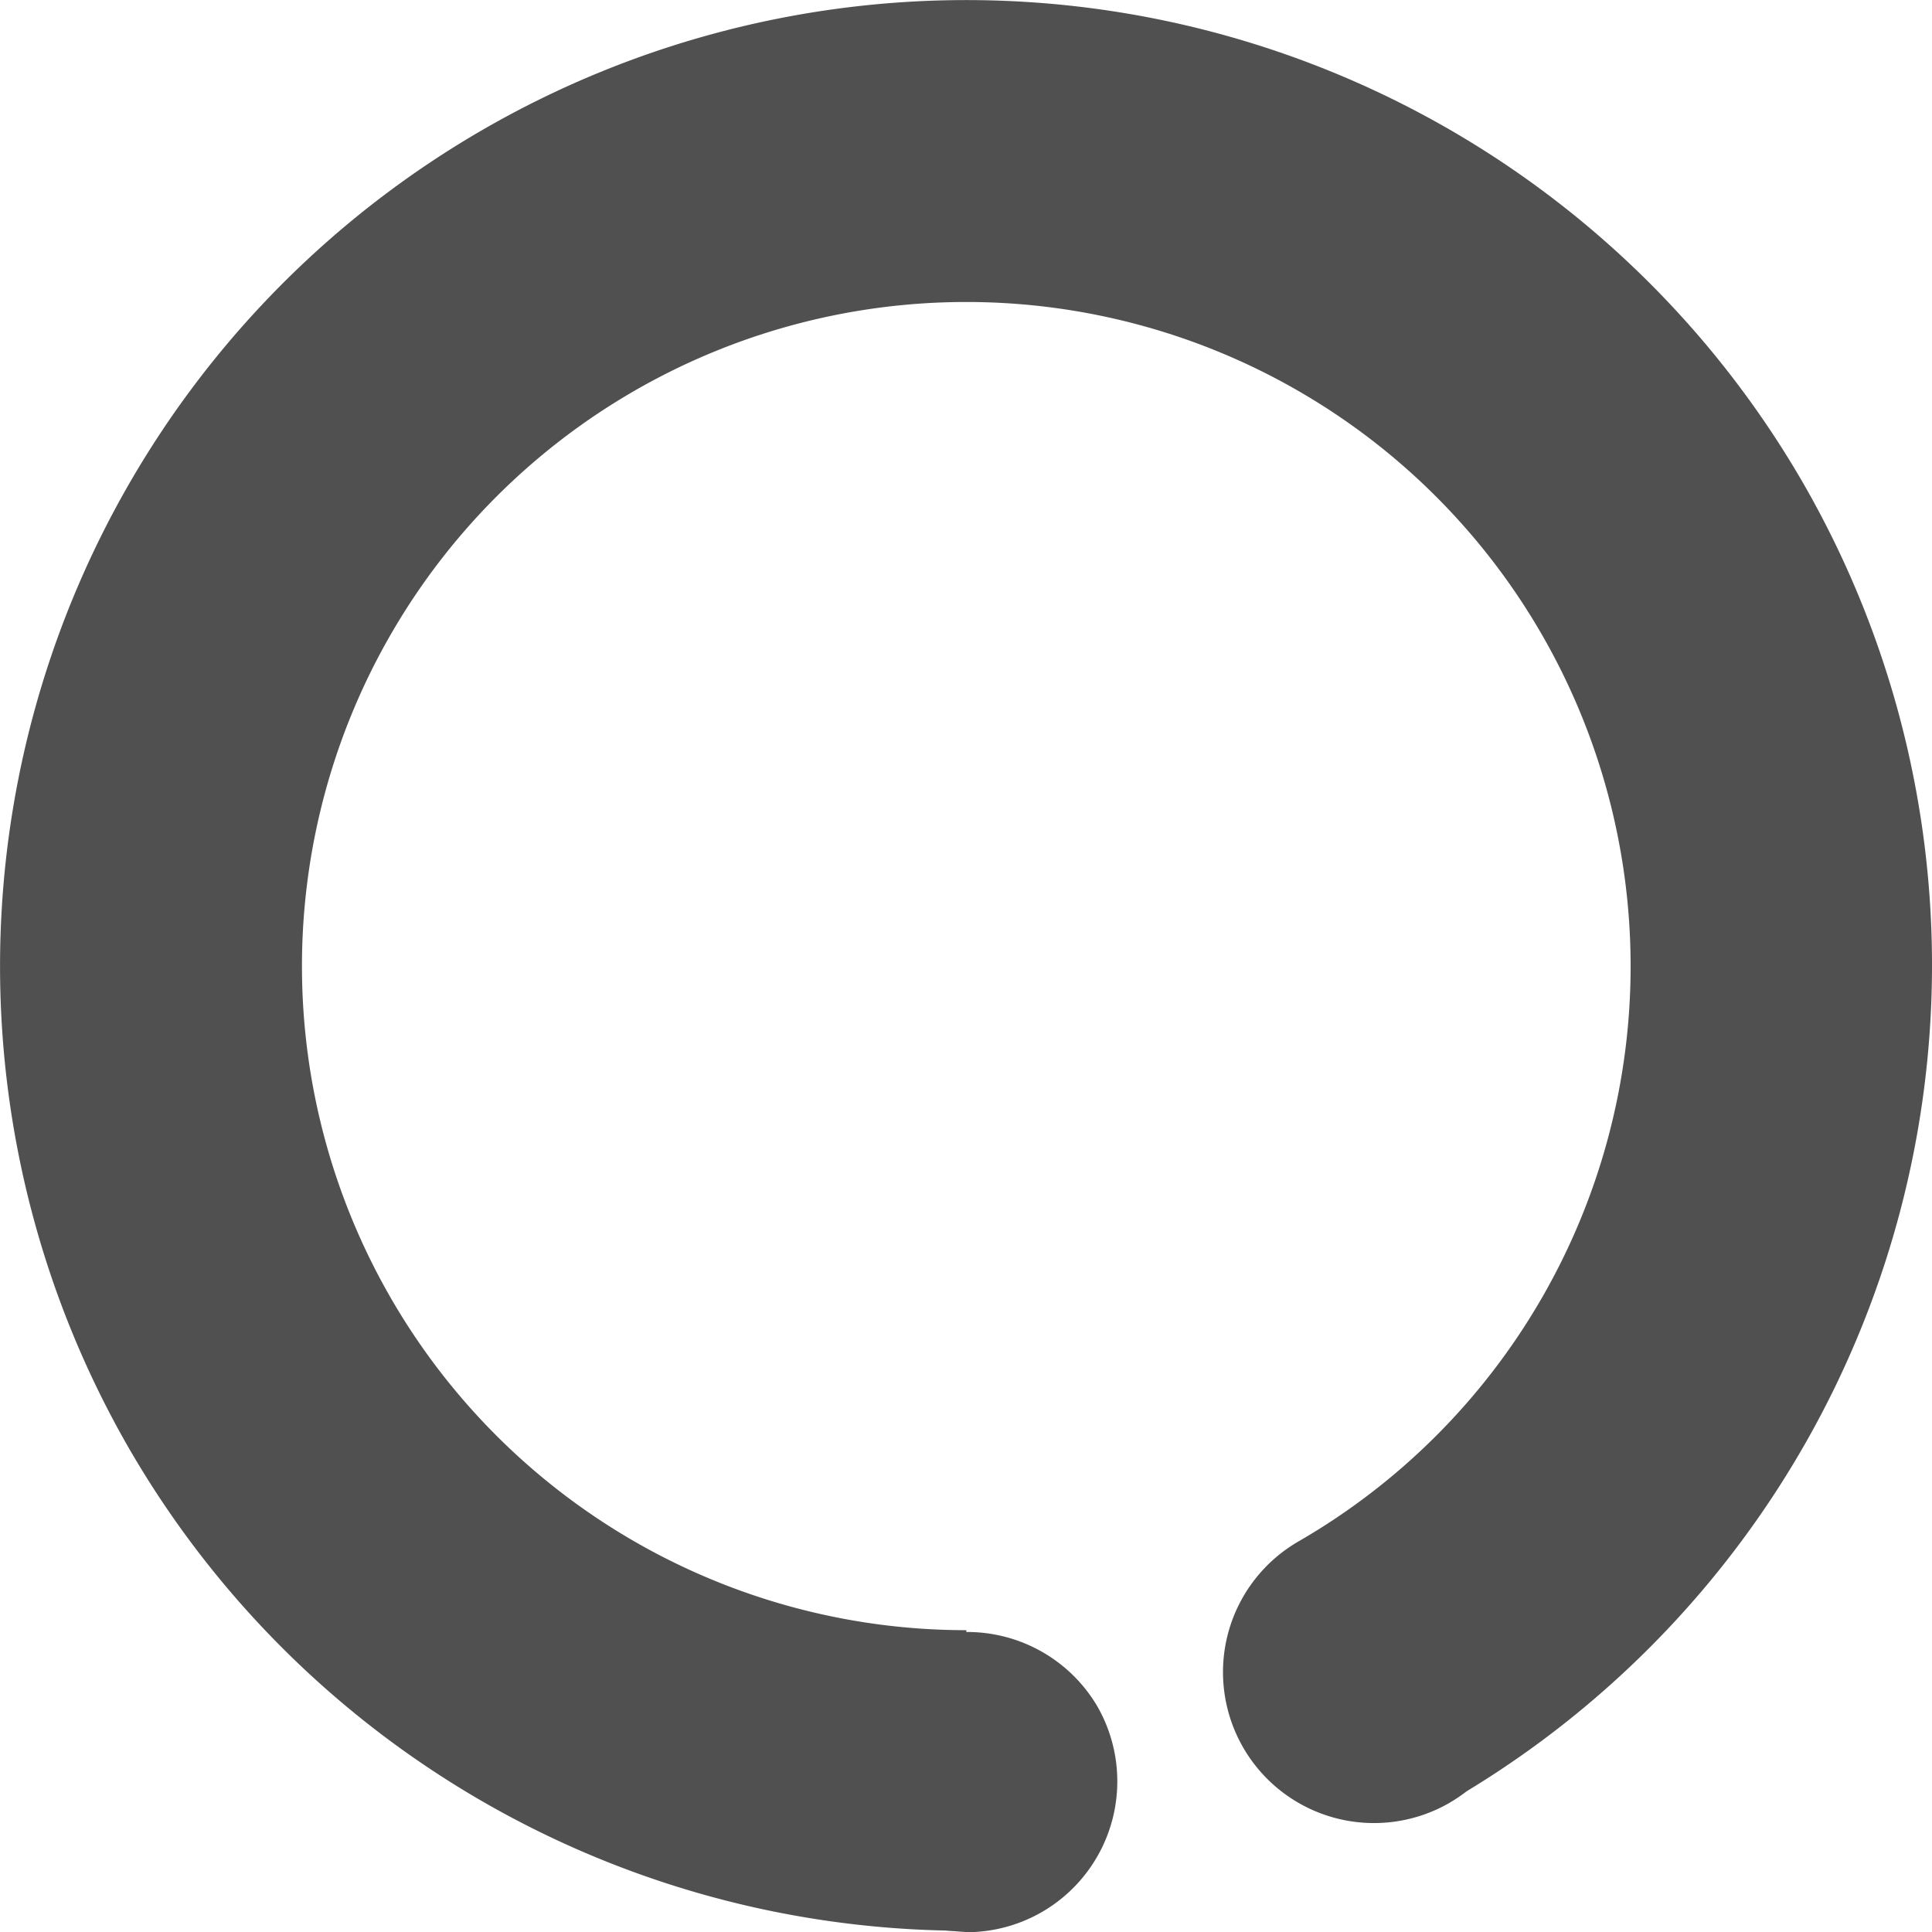 <?xml version="1.0" encoding="UTF-8" standalone="no"?>
<svg
   width="32"
   height="32"
   viewBox="44 -56 32 32"
   version="1.1"
   style="fill:none;stroke-linecap:round;stroke-linejoin:round"
   id="svg7"
   sodipodi:docname="spinner-32-06.svg"
   inkscape:version="1.3.2 (091e20ef0f, 2023-11-25)"
   inkscape:export-filename="spinner-32-06.png"
   inkscape:export-xdpi="96"
   inkscape:export-ydpi="96"
   xmlns:inkscape="http://www.inkscape.org/namespaces/inkscape"
   xmlns:sodipodi="http://sodipodi.sourceforge.net/DTD/sodipodi-0.dtd"
   xmlns="http://www.w3.org/2000/svg"
   xmlns:svg="http://www.w3.org/2000/svg"
   xmlns:rdf="http://www.w3.org/1999/02/22-rdf-syntax-ns#"
   xmlns:cc="http://creativecommons.org/ns#"
   xmlns:dc="http://purl.org/dc/elements/1.1/">
  <defs
     id="defs7" />
  <sodipodi:namedview
     id="namedview7"
     pagecolor="#ffffff"
     bordercolor="#cccccc"
     borderopacity="1"
     inkscape:showpageshadow="0"
     inkscape:pageopacity="1"
     inkscape:pagecheckerboard="0"
     inkscape:deskcolor="#d1d1d1"
     inkscape:document-units="px"
     inkscape:zoom="23.379845"
     inkscape:cx="16.125"
     inkscape:cy="16.146386"
     inkscape:window-width="1920"
     inkscape:window-height="1056"
     inkscape:window-x="0"
     inkscape:window-y="24"
     inkscape:window-maximized="1"
     inkscape:current-layer="g7" />
  <g
     transform="matrix(1,0,0,-1,0.125,0.125)"
     id="g7">
    <path
       id="path5"
       style="fill:#505050;fill-opacity:1;stroke:none;stroke-width:0.25"
       d="m 67.883,26.265 a 2.5,2.501 88.381 0 1 0.283,0.19 16.002,16.005 88.373 0 1 5.575,21.668 16.002,16.005 88.373 0 1 -21.863,5.857 16.002,16.005 88.373 0 1 -5.858,-21.859 16.002,16.005 88.373 0 1 13.526,-7.972 16.002,16.005 88.373 0 1 0.008,-0.002 2.5,2.501 88.381 0 1 0.127,-0.008 16.002,16.005 88.373 0 1 0.2,-0.015 16.002,16.005 88.373 0 1 0.117,3.8e-5 2.5,2.501 88.381 0 1 1.133,0.331 2.5,2.501 88.381 0 1 0.915,3.415 2.5,2.501 88.381 0 1 -2.166,1.224 l 8.36e-4,0.03 a 11.001,11.003 88.387 0 0 -9.53,5.497 11.001,11.003 88.387 0 0 4.027,15.028 11.001,11.003 88.387 0 0 15.031,-4.027 11.001,11.003 88.387 0 0 -4.027,-15.028 2.5,2.501 88.381 0 1 -0.915,-3.415 2.5,2.501 88.381 0 1 3.416,-0.915 z m 0.585,0.475 a 2.5,2.501 88.381 0 1 0.041,0.046 2.5,2.501 88.381 0 0 -0.041,-0.046 z m 0.43,0.643 a 2.5,2.501 88.381 0 1 0.025,0.05 2.5,2.501 88.381 0 0 -0.025,-0.05 z m 0.217,0.766 a 2.5,2.501 88.381 0 1 0.004,0.056 2.5,2.501 88.381 0 0 -0.004,-0.056 z m -0.035,0.767 a 2.5,2.501 88.381 0 1 -0.012,0.06 2.5,2.501 88.381 0 0 0.012,-0.06 z M 59.053,24.272 a 2.5,2.501 88.381 0 0 -0.046,0.014 2.5,2.501 88.381 0 1 0.046,-0.014 z m 9.269,5.993 a 2.5,2.501 88.381 0 1 -0.046,0.041 2.5,2.501 88.381 0 0 0.046,-0.041 z m -10.032,-5.567 a 2.5,2.501 88.381 0 0 -0.034,0.032 2.5,2.501 88.381 0 1 0.034,-0.032 z m 9.389,5.997 a 2.5,2.501 88.381 0 1 -0.051,0.025 2.5,2.501 88.381 0 0 0.051,-0.025 z m -0.766,0.217 a 2.5,2.501 88.381 0 1 -0.056,0.004 2.5,2.501 88.381 0 0 0.056,-0.004 z m -0.767,-0.035 a 2.5,2.501 88.381 0 1 -0.061,-0.012 2.5,2.501 88.381 0 0 0.061,0.012 z m -8.701,-4.801 a 2.5,2.501 88.381 0 0 -0.012,0.061 2.5,2.501 88.381 0 1 0.012,-0.061 z m -0.051,0.771 a 2.5,2.501 88.381 0 0 0.004,0.056 2.5,2.501 88.381 0 1 -0.004,-0.056 z m 0.195,0.771 a 2.5,2.501 88.381 0 0 0.025,0.05 2.5,2.501 88.381 0 1 -0.025,-0.05 z m 0.414,0.647 a 2.5,2.501 88.381 0 0 0.041,0.046 2.5,2.501 88.381 0 1 -0.041,-0.046 z" />
  </g>
</svg>
